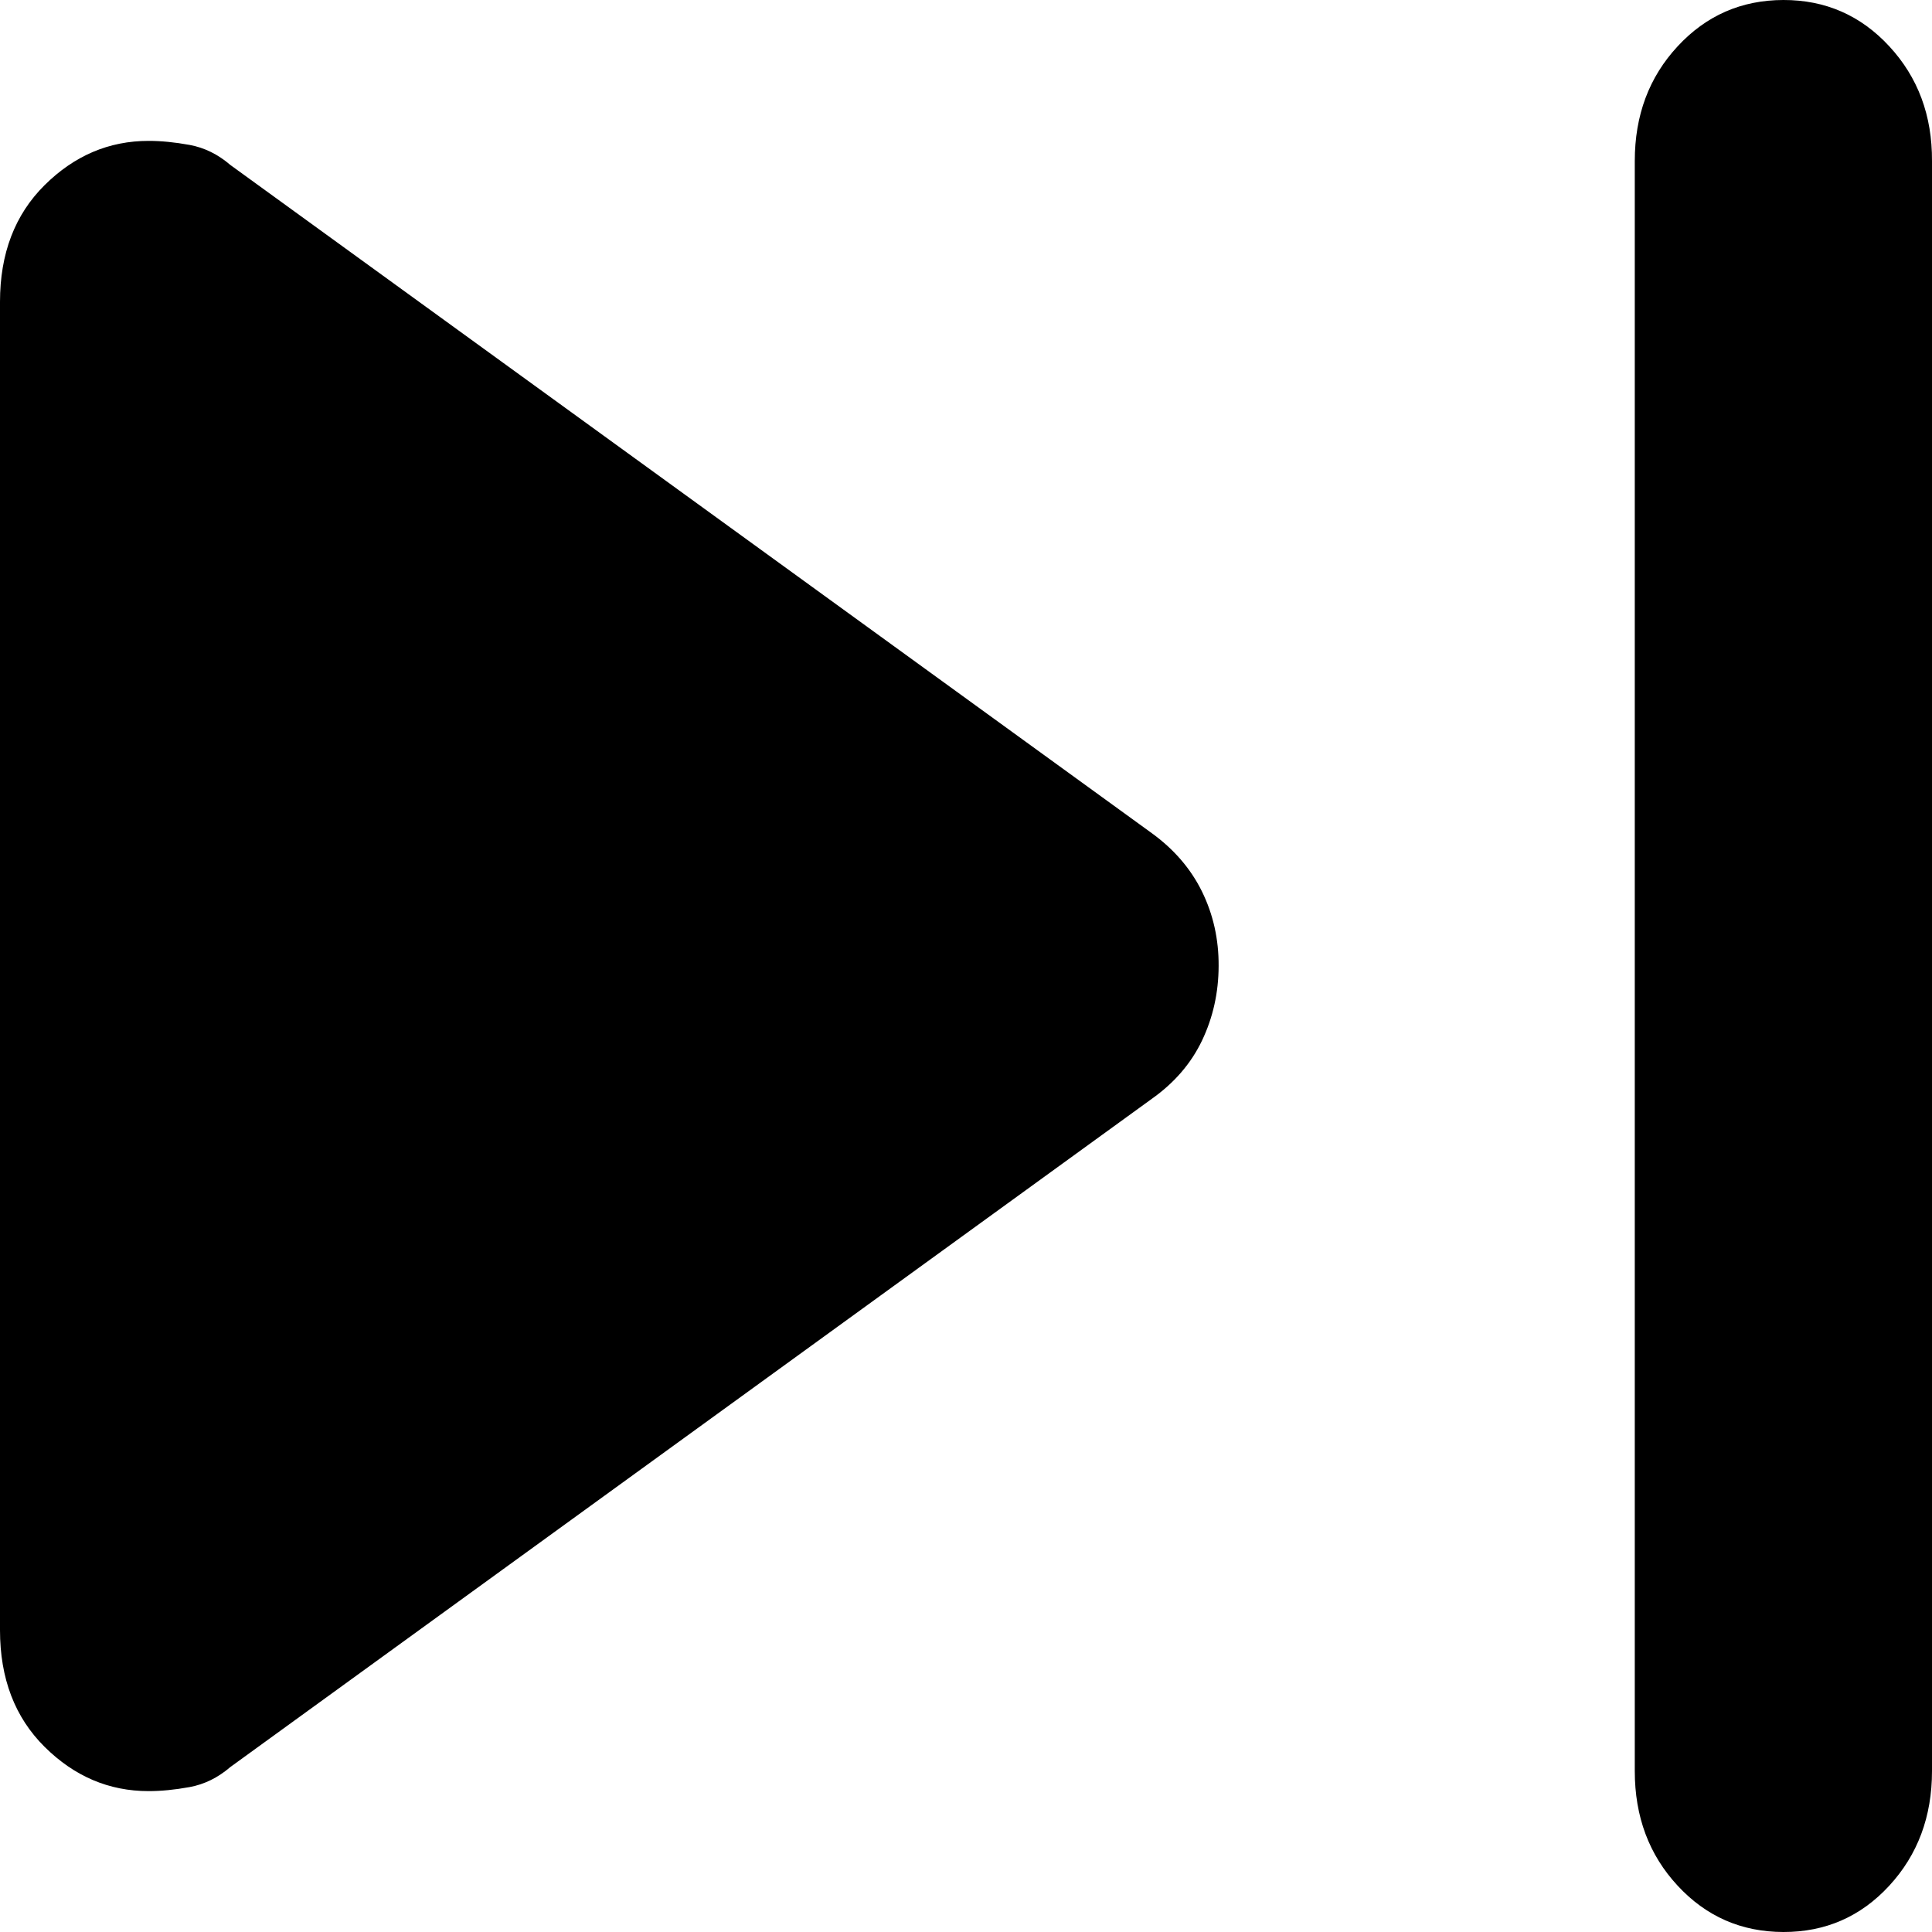<svg width="25" height="25" viewBox="0 0 25 25" fill="none" xmlns="http://www.w3.org/2000/svg">
<path d="M21.154 22.917V2.083C21.154 1.493 21.338 0.999 21.708 0.6C22.077 0.201 22.533 0.001 23.077 7.1839e-06C23.62 -0.001 24.078 0.199 24.448 0.6C24.819 1.001 25.003 1.496 25 2.083V22.917C25 23.507 24.815 24.002 24.446 24.402C24.077 24.802 23.62 25.001 23.077 25C22.533 24.999 22.077 24.799 21.708 24.4C21.338 24.001 21.154 23.507 21.154 22.917ZM0 21.094V3.906C0 3.281 0.192 2.778 0.577 2.396C0.962 2.014 1.41 1.823 1.923 1.823C2.083 1.823 2.26 1.84 2.452 1.875C2.644 1.91 2.821 1.997 2.981 2.135L14.904 10.781C15.192 10.99 15.409 11.242 15.554 11.537C15.699 11.833 15.771 12.154 15.769 12.5C15.768 12.846 15.696 13.167 15.554 13.465C15.412 13.762 15.195 14.013 14.904 14.219L2.981 22.865C2.821 23.003 2.644 23.09 2.452 23.125C2.26 23.16 2.083 23.177 1.923 23.177C1.41 23.177 0.962 22.986 0.577 22.604C0.192 22.222 0 21.719 0 21.094Z" fill="black"/>
</svg>

